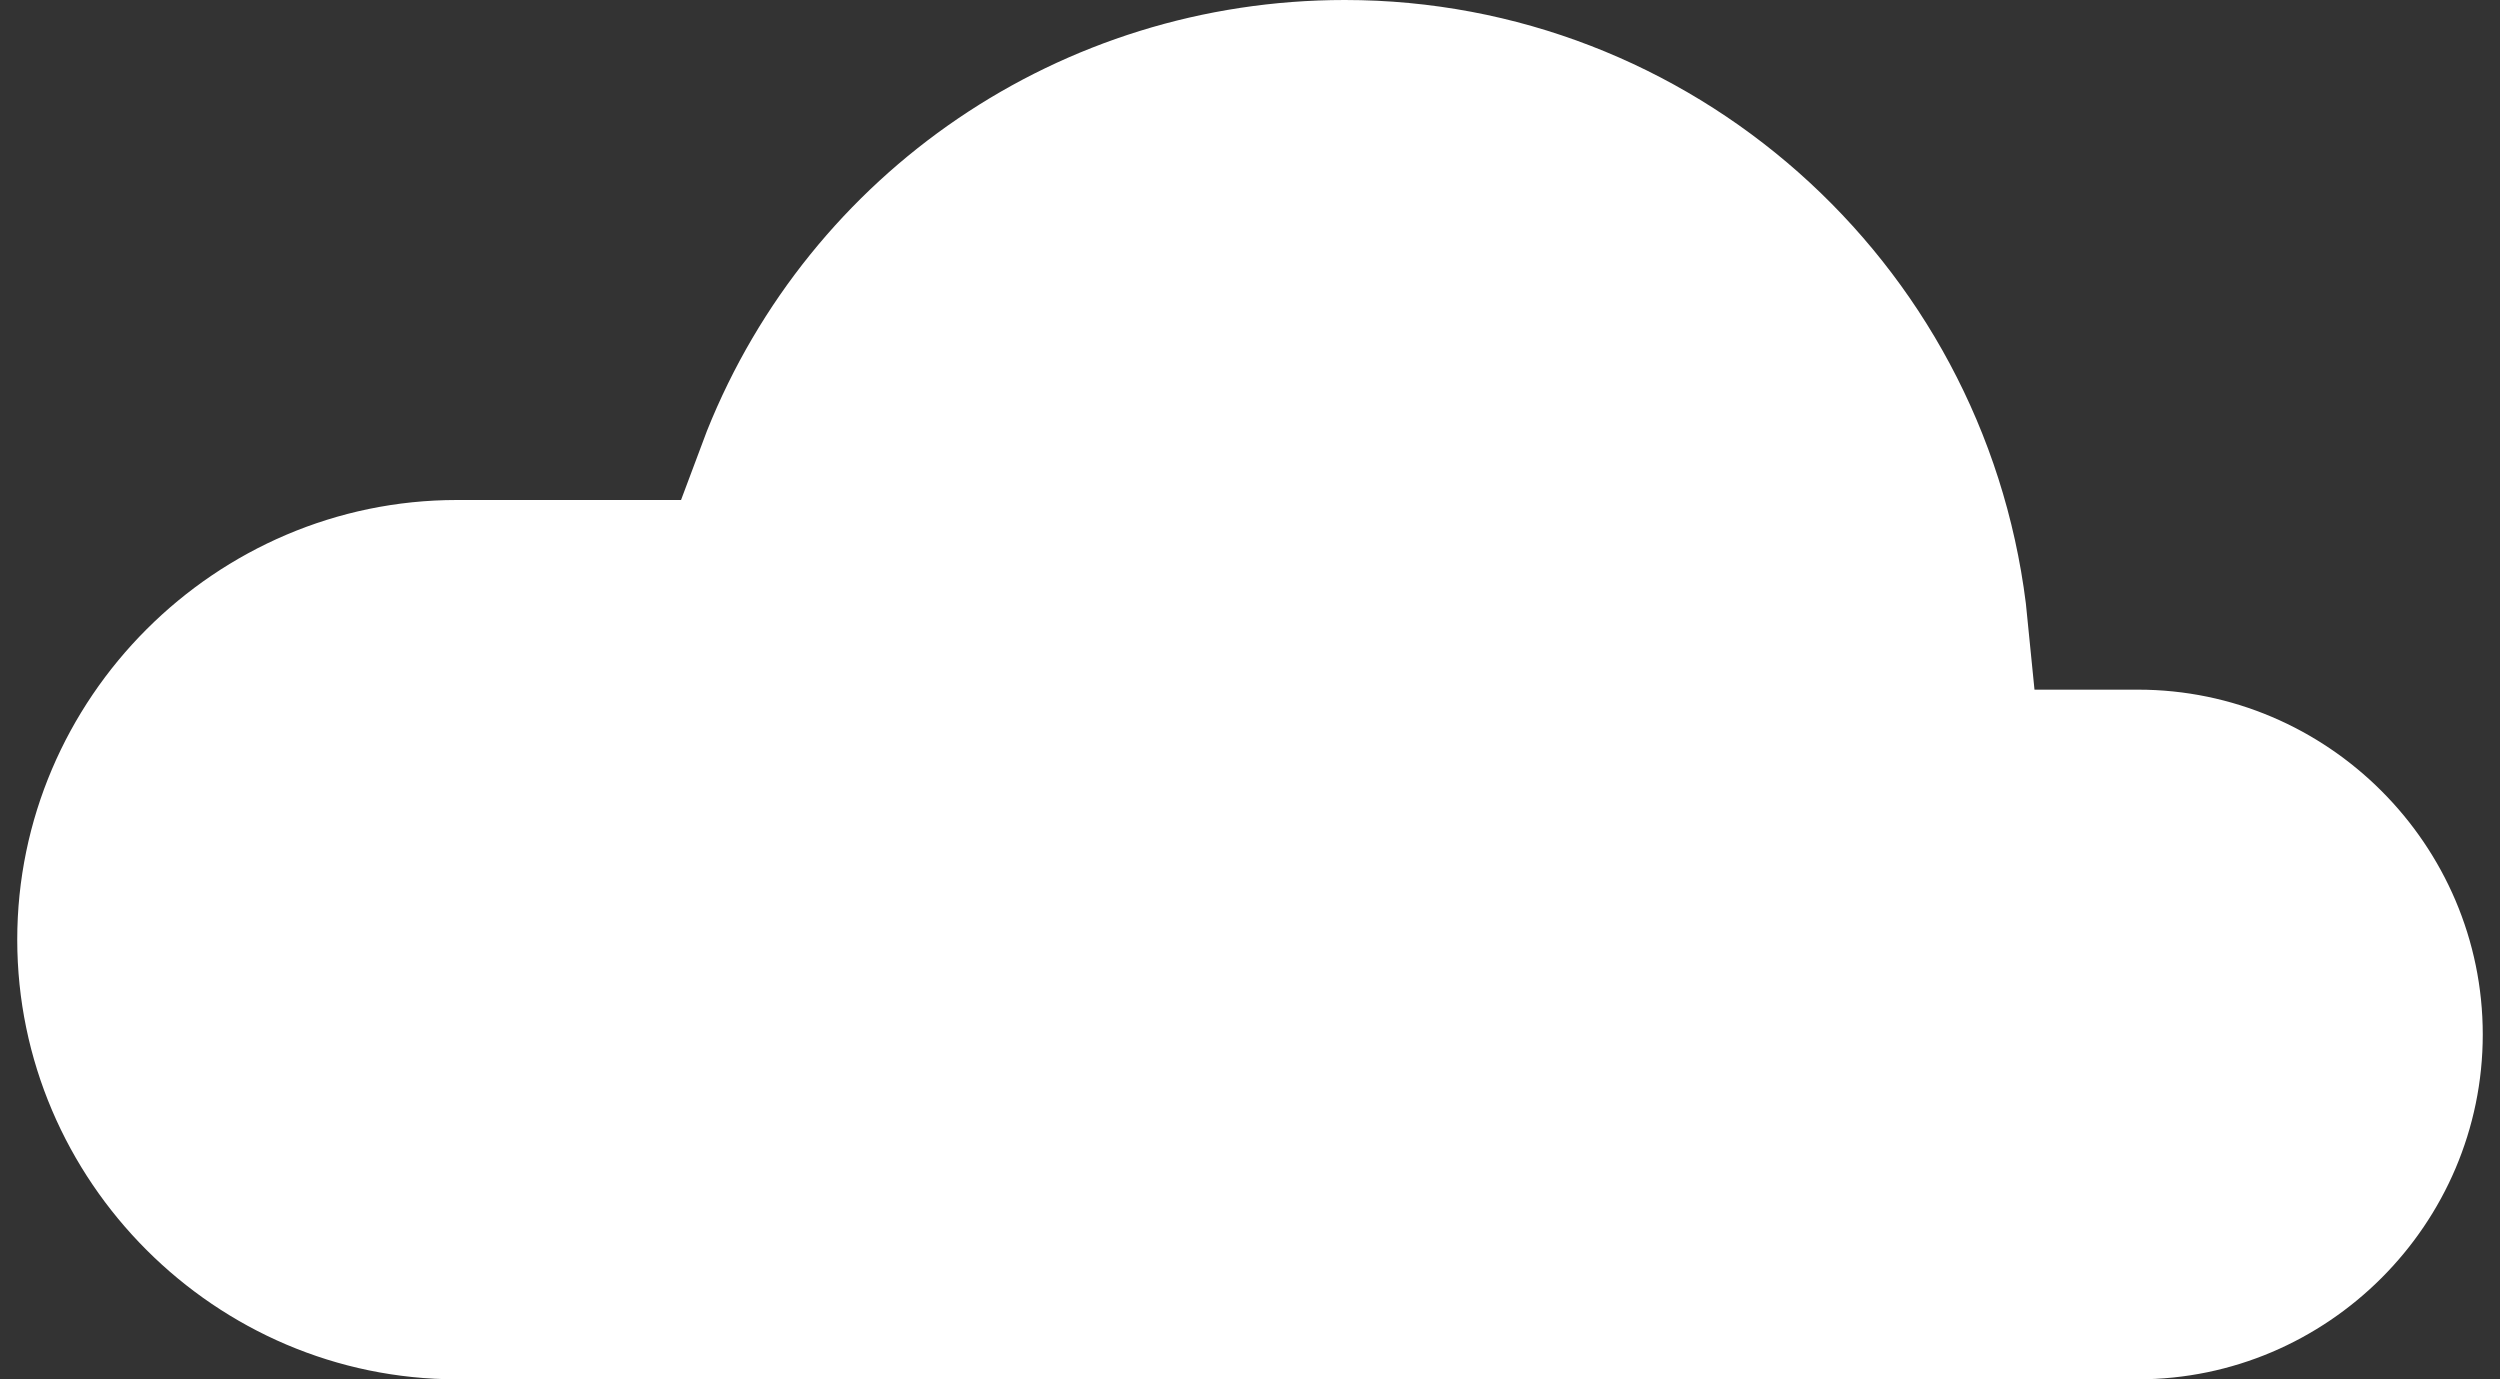 <svg xmlns="http://www.w3.org/2000/svg" viewBox="0 0 29 16">
  <rect x="0" y="0" width="29" height="16" fill="#333333" stroke="none"/>
  <path d="M5.3 16C2.5 16 .2 13.7.2 10.9s2.3-5.1 5.1-5.1h2.6l.3-.8c1.2-3 4.1-5 7.4-5 4 0 7.4 3 7.9 7l.1 1h1.2c2.2 0 4 1.8 4 4s-1.8 4-4 4H5.3z" fill="#fff"/>
</svg>